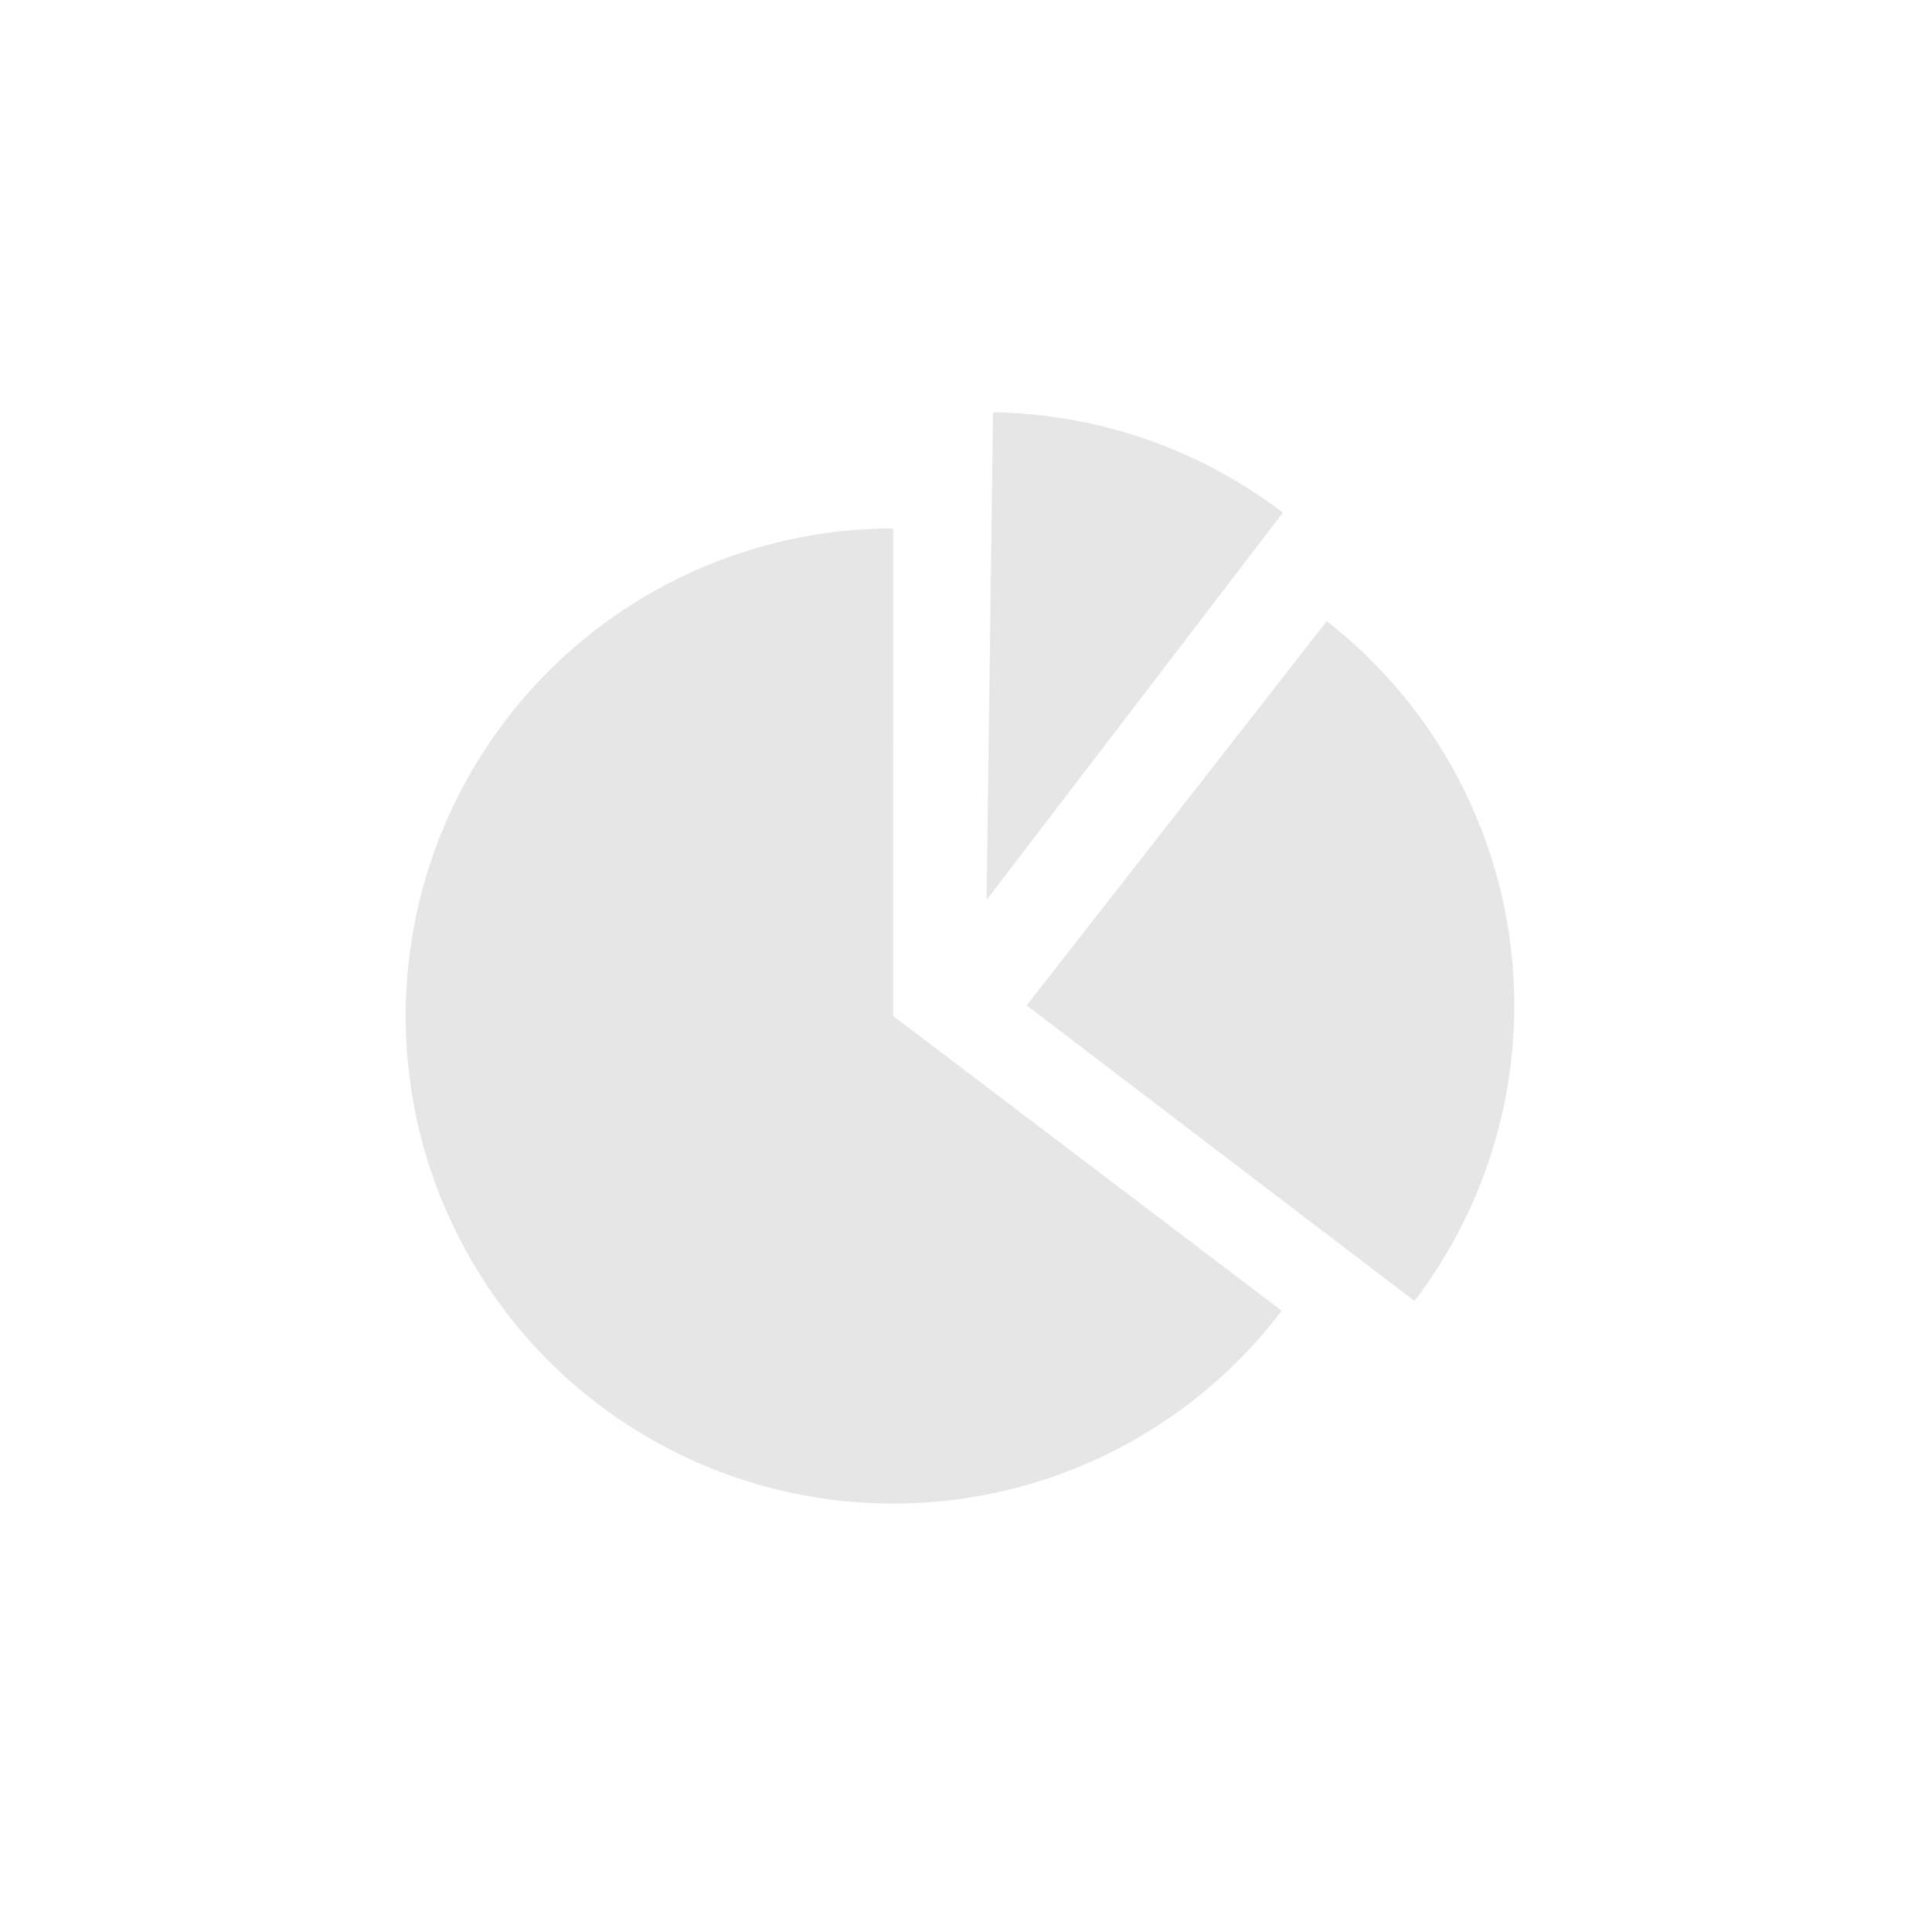 <?xml version="1.0" encoding="UTF-8" standalone="no"?>
<!-- Created with Inkscape (http://www.inkscape.org/) -->

<svg
   xmlns:dc="http://purl.org/dc/elements/1.1/"
   xmlns:cc="http://creativecommons.org/ns#"
   xmlns:rdf="http://www.w3.org/1999/02/22-rdf-syntax-ns#"
   xmlns:svg="http://www.w3.org/2000/svg"
   xmlns="http://www.w3.org/2000/svg"
   xmlns:sodipodi="http://sodipodi.sourceforge.net/DTD/sodipodi-0.dtd"
   xmlns:inkscape="http://www.inkscape.org/namespaces/inkscape"
   width="24mm"
   height="24mm"
   viewBox="0 0 85.039 85.039"
   id="svg2"
   version="1.1"
   inkscape:version="0.91 r13725"
   sodipodi:docname="graph_icon.svg"
   inkscape:export-filename="/home/jjene/NetBeansProjects/ngaSP/webapp/public/images/input_icon.png"
   inkscape:export-xdpi="34.909096"
   inkscape:export-ydpi="34.909096">
  <defs
     id="defs4" />
  <sodipodi:namedview
     id="base"
     pagecolor="#ffffff"
     bordercolor="#666666"
     borderopacity="1.0"
     inkscape:pageopacity="0"
     inkscape:pageshadow="2"
     inkscape:zoom="7.9195959"
     inkscape:cx="48.945968"
     inkscape:cy="53.744481"
     inkscape:document-units="px"
     inkscape:current-layer="layer4"
     showgrid="false"
     inkscape:window-width="2560"
     inkscape:window-height="1374"
     inkscape:window-x="0"
     inkscape:window-y="27"
     inkscape:window-maximized="1" />
  <g
     inkscape:label="background"
     inkscape:groupmode="layer"
     id="layer1"
     transform="translate(0,-967.323)"
     style="display:none"
     sodipodi:insensitive="true">
    <path
       style="display:inline;opacity:1;fill:#333333;fill-opacity:1;stroke:none;stroke-width:1;stroke-linecap:round;stroke-linejoin:round;stroke-miterlimit:4;stroke-dasharray:none;stroke-dashoffset:0;stroke-opacity:1"
       d="m 78.106,1009.505 c 2e-5,10.128 0.18,17.869 -0.385,36.292 -15.566,0.566 -27.95,0.028 -38.078,0.028 -20.257,0 -36.678,-16.064 -36.678,-36.321 2e-5,-20.256 16.421,-36.678 36.678,-36.678 20.256,0 38.463,16.421 38.463,36.678 z"
       id="path4143-2-8"
       inkscape:connector-curvature="0"
       sodipodi:nodetypes="scsssss"
       inkscape:export-filename="/home/jjene/NetBeansProjects/ngaSP/webapp/public/images/path4143-2-8.png"
       inkscape:export-xdpi="34.909096"
       inkscape:export-ydpi="34.909096" />
  </g>
  <g
     inkscape:groupmode="layer"
     id="layer4"
     inkscape:label="title"
     style="display:inline"
     transform="translate(0,-28.346)">
    <flowRoot
       xml:space="preserve"
       id="flowRoot4344"
       style="font-style:normal;font-weight:normal;font-size:15px;line-height:125%;font-family:sans-serif;letter-spacing:0px;word-spacing:0px;fill:#000000;fill-opacity:1;stroke:none;stroke-width:1px;stroke-linecap:butt;stroke-linejoin:miter;stroke-opacity:1"><flowRegion
         id="flowRegion4346"><rect
           id="rect4348"
           width="179.807"
           height="44.447"
           x="22.728"
           y="-44.198" /></flowRegion><flowPara
         id="flowPara4350" /></flowRoot>    <circle
       style="opacity:1;fill:#000000;fill-opacity:1;stroke:#000000;stroke-width:2;stroke-linecap:round;stroke-linejoin:round;stroke-miterlimit:4;stroke-dasharray:none;stroke-dashoffset:0;stroke-opacity:1"
       id="path4167"
       cx="-176.607"
       cy="31.779"
       r="12.679" />
    <path
       style="opacity:1;fill:#e6e6e6;fill-opacity:1;stroke:none;stroke-width:2;stroke-linecap:round;stroke-linejoin:round;stroke-miterlimit:4;stroke-dasharray:none;stroke-dashoffset:0;stroke-opacity:1"
       id="path4169"
       sodipodi:type="arc"
       sodipodi:cx="39.317791"
       sodipodi:cy="73.067459"
       sodipodi:rx="21.460615"
       sodipodi:ry="21.460615"
       sodipodi:start="0.64899561"
       sodipodi:end="4.7121017"
       d="M 56.415,86.038 A 21.461,21.461 0 0 1 30.321,92.551 21.461,21.461 0 0 1 18.357,68.465 21.461,21.461 0 0 1 39.312,51.607 l 0.006,21.461 z" />
    <path
       style="display:inline;opacity:1;fill:#e6e6e6;fill-opacity:1;stroke:none;stroke-width:2;stroke-linecap:round;stroke-linejoin:round;stroke-miterlimit:4;stroke-dasharray:none;stroke-dashoffset:0;stroke-opacity:1"
       id="path4169-8"
       sodipodi:type="arc"
       sodipodi:cx="43.42477"
       sodipodi:cy="67.95578"
       sodipodi:rx="21.460617"
       sodipodi:ry="21.460617"
       sodipodi:start="4.7256409"
       sodipodi:end="5.3655585"
       d="m 43.709,46.497 a 21.461,21.461 0 0 1 12.757,4.416 L 43.425,67.956 Z" />
    <path
       style="display:inline;opacity:1;fill:#e6e6e6;fill-opacity:1;stroke:none;stroke-width:2;stroke-linecap:round;stroke-linejoin:round;stroke-miterlimit:4;stroke-dasharray:none;stroke-dashoffset:0;stroke-opacity:1"
       id="path4169-8-1"
       sodipodi:type="arc"
       sodipodi:cx="45.191254"
       sodipodi:cy="72.600891"
       sodipodi:rx="21.460617"
       sodipodi:ry="21.460617"
       sodipodi:start="5.3753077"
       sodipodi:end="0.65122935"
       d="m 58.399,55.686 a 21.461,21.461 0 0 1 3.861,29.924 L 45.191,72.601 Z" />
  </g>
  <g
     sodipodi:insensitive="true"
     transform="translate(0,-28.346)"
     style="display:none"
     inkscape:label="title OLD"
     id="g4149"
     inkscape:groupmode="layer">
    <flowRoot
       style="font-style:normal;font-weight:normal;font-size:15px;line-height:125%;font-family:sans-serif;letter-spacing:0px;word-spacing:0px;fill:#000000;fill-opacity:1;stroke:none;stroke-width:1px;stroke-linecap:butt;stroke-linejoin:miter;stroke-opacity:1"
       id="flowRoot4151"
       xml:space="preserve"><flowRegion
         id="flowRegion4153"><rect
           y="-44.198"
           x="22.728"
           height="44.447"
           width="179.807"
           id="rect4155" /></flowRegion><flowPara
         id="flowPara4157" /></flowRoot>    <path
       sodipodi:nodetypes="csssc"
       inkscape:connector-curvature="0"
       id="path4159"
       d="m 29.248,85.973 c 3.861,3.861 9.195,6.249 15.087,6.249 11.784,0 21.336,-9.553 21.336,-21.336 0,-11.784 -9.553,-21.337 -21.336,-21.337 -5.892,0 -11.226,2.388 -15.087,6.249"
       style="display:inline;opacity:1;fill:none;fill-opacity:1;stroke:#e6e6e6;stroke-width:6;stroke-linecap:round;stroke-linejoin:round;stroke-miterlimit:4;stroke-dasharray:none;stroke-dashoffset:0;stroke-opacity:1" />
    <path
       inkscape:connector-curvature="0"
       id="path4161"
       d="m 12.985,71.479 28.668,0 0,-1.568"
       style="display:inline;fill:none;fill-rule:evenodd;stroke:#e6e6e6;stroke-width:6;stroke-linecap:butt;stroke-linejoin:miter;stroke-miterlimit:4;stroke-dasharray:none;stroke-opacity:1" />
    <path
       sodipodi:nodetypes="ccc"
       inkscape:connector-curvature="0"
       id="path4163"
       d="m 36.063,62.551 10,8.929 -9.286,9.286"
       style="display:inline;fill:none;fill-rule:evenodd;stroke:#e6e6e6;stroke-width:5;stroke-linecap:butt;stroke-linejoin:miter;stroke-miterlimit:4;stroke-dasharray:none;stroke-opacity:1" />
  </g>
</svg>
